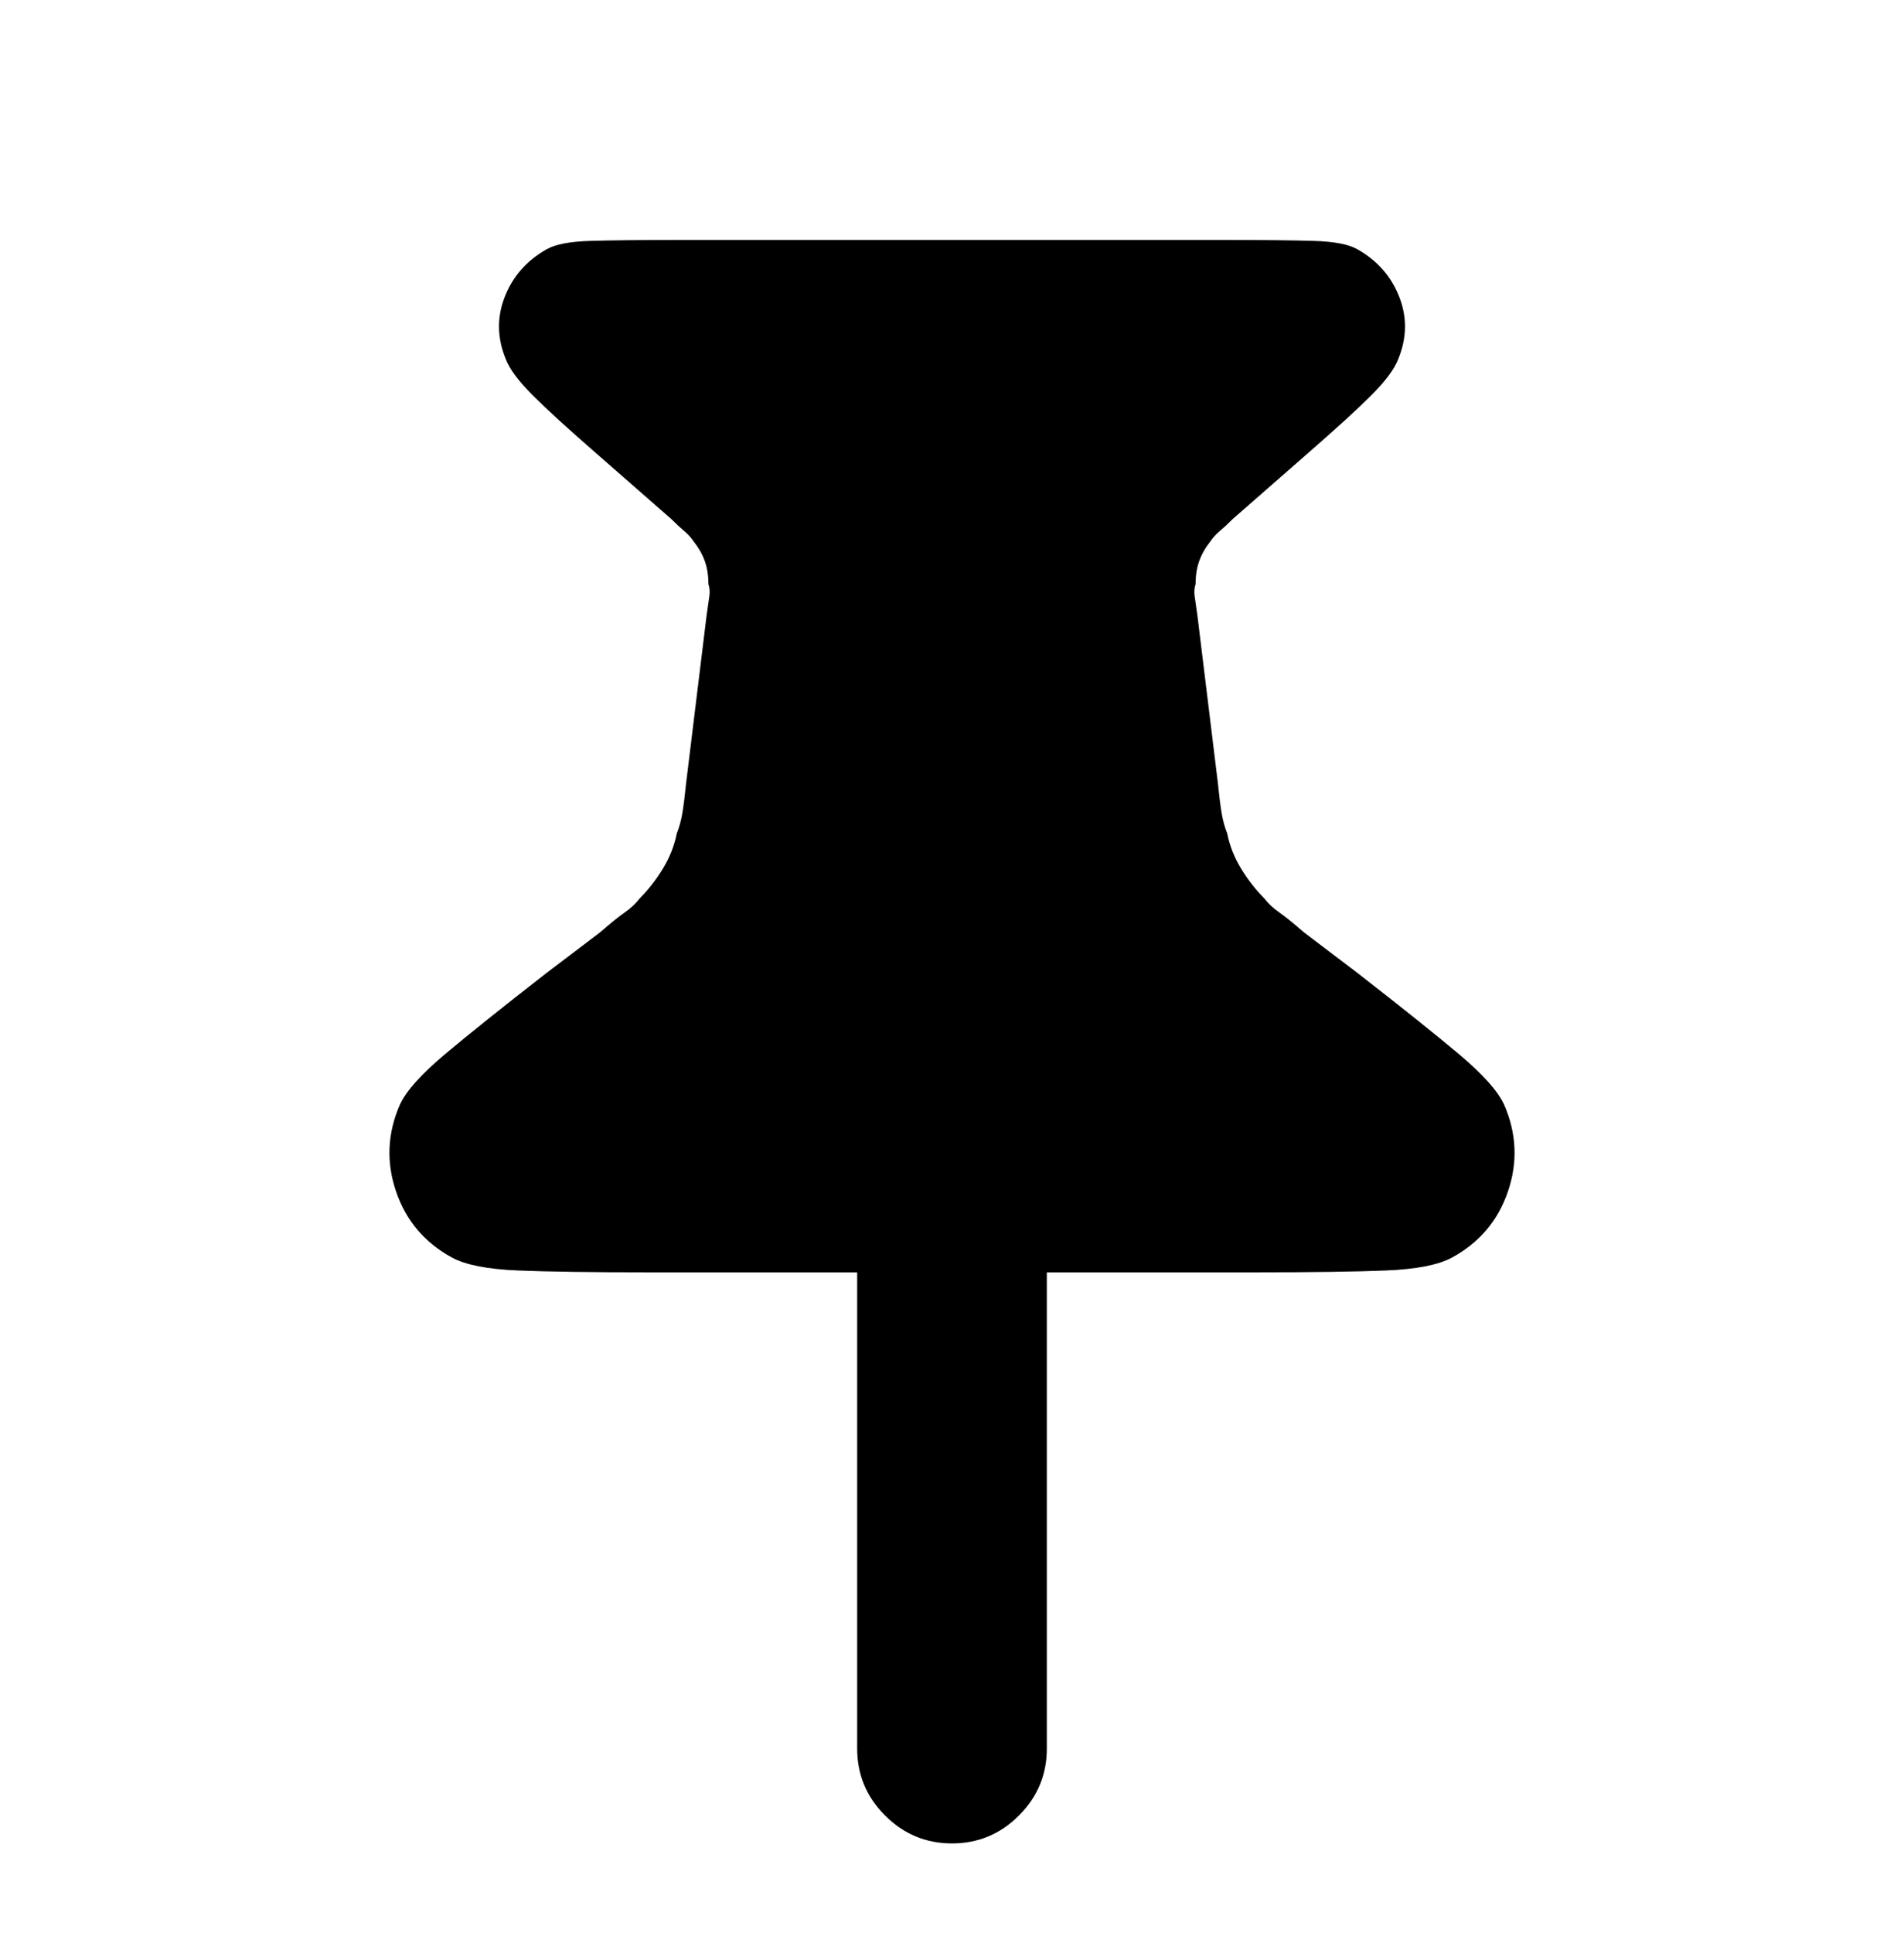 <svg viewBox="0 0 1024 1039" xmlns="http://www.w3.org/2000/svg"><path d="M321 244q-23-20-34.5-31.5T272 193q-7-17-.5-33.5T294 134q7-4 23.5-4.5t47.5-.5h294q31 0 47.5.5T730 134q16 9 22.5 25.5T752 193q-3 8-14.5 19.5T703 244l-40 35q-4 4-7 6.5t-5 5.5q-4 5-6 10.5t-2 12.5q-1 3-.5 6.5L644 331l11 90q1 10 2 16t3 11q2 10 7.5 19t12.5 16q3 4 8 7.5t13 10.5l29 22q36 28 55 44t24 27q10 23 2 46.5T781 676q-11 6-35.5 7t-70.5 1H349q-46 0-70.5-1t-35.5-7q-22-12-30-35.5t2-46.5q5-11 24-27t55-44l29-22q8-7 13-10.5t8-7.5q7-7 12.5-16t7.5-19q2-5 3-11t2-16l11-90 1.5-10.5q.5-3.5-.5-6.5 0-7-2-12.5t-6-10.5q-2-3-5-5.5t-7-6.5l-40-35zm191 388q21 0 36 15t15 37v256q0 21-15 36t-36 15q-21 0-36-15t-15-36V684q0-22 15-37t36-15z"/></svg>